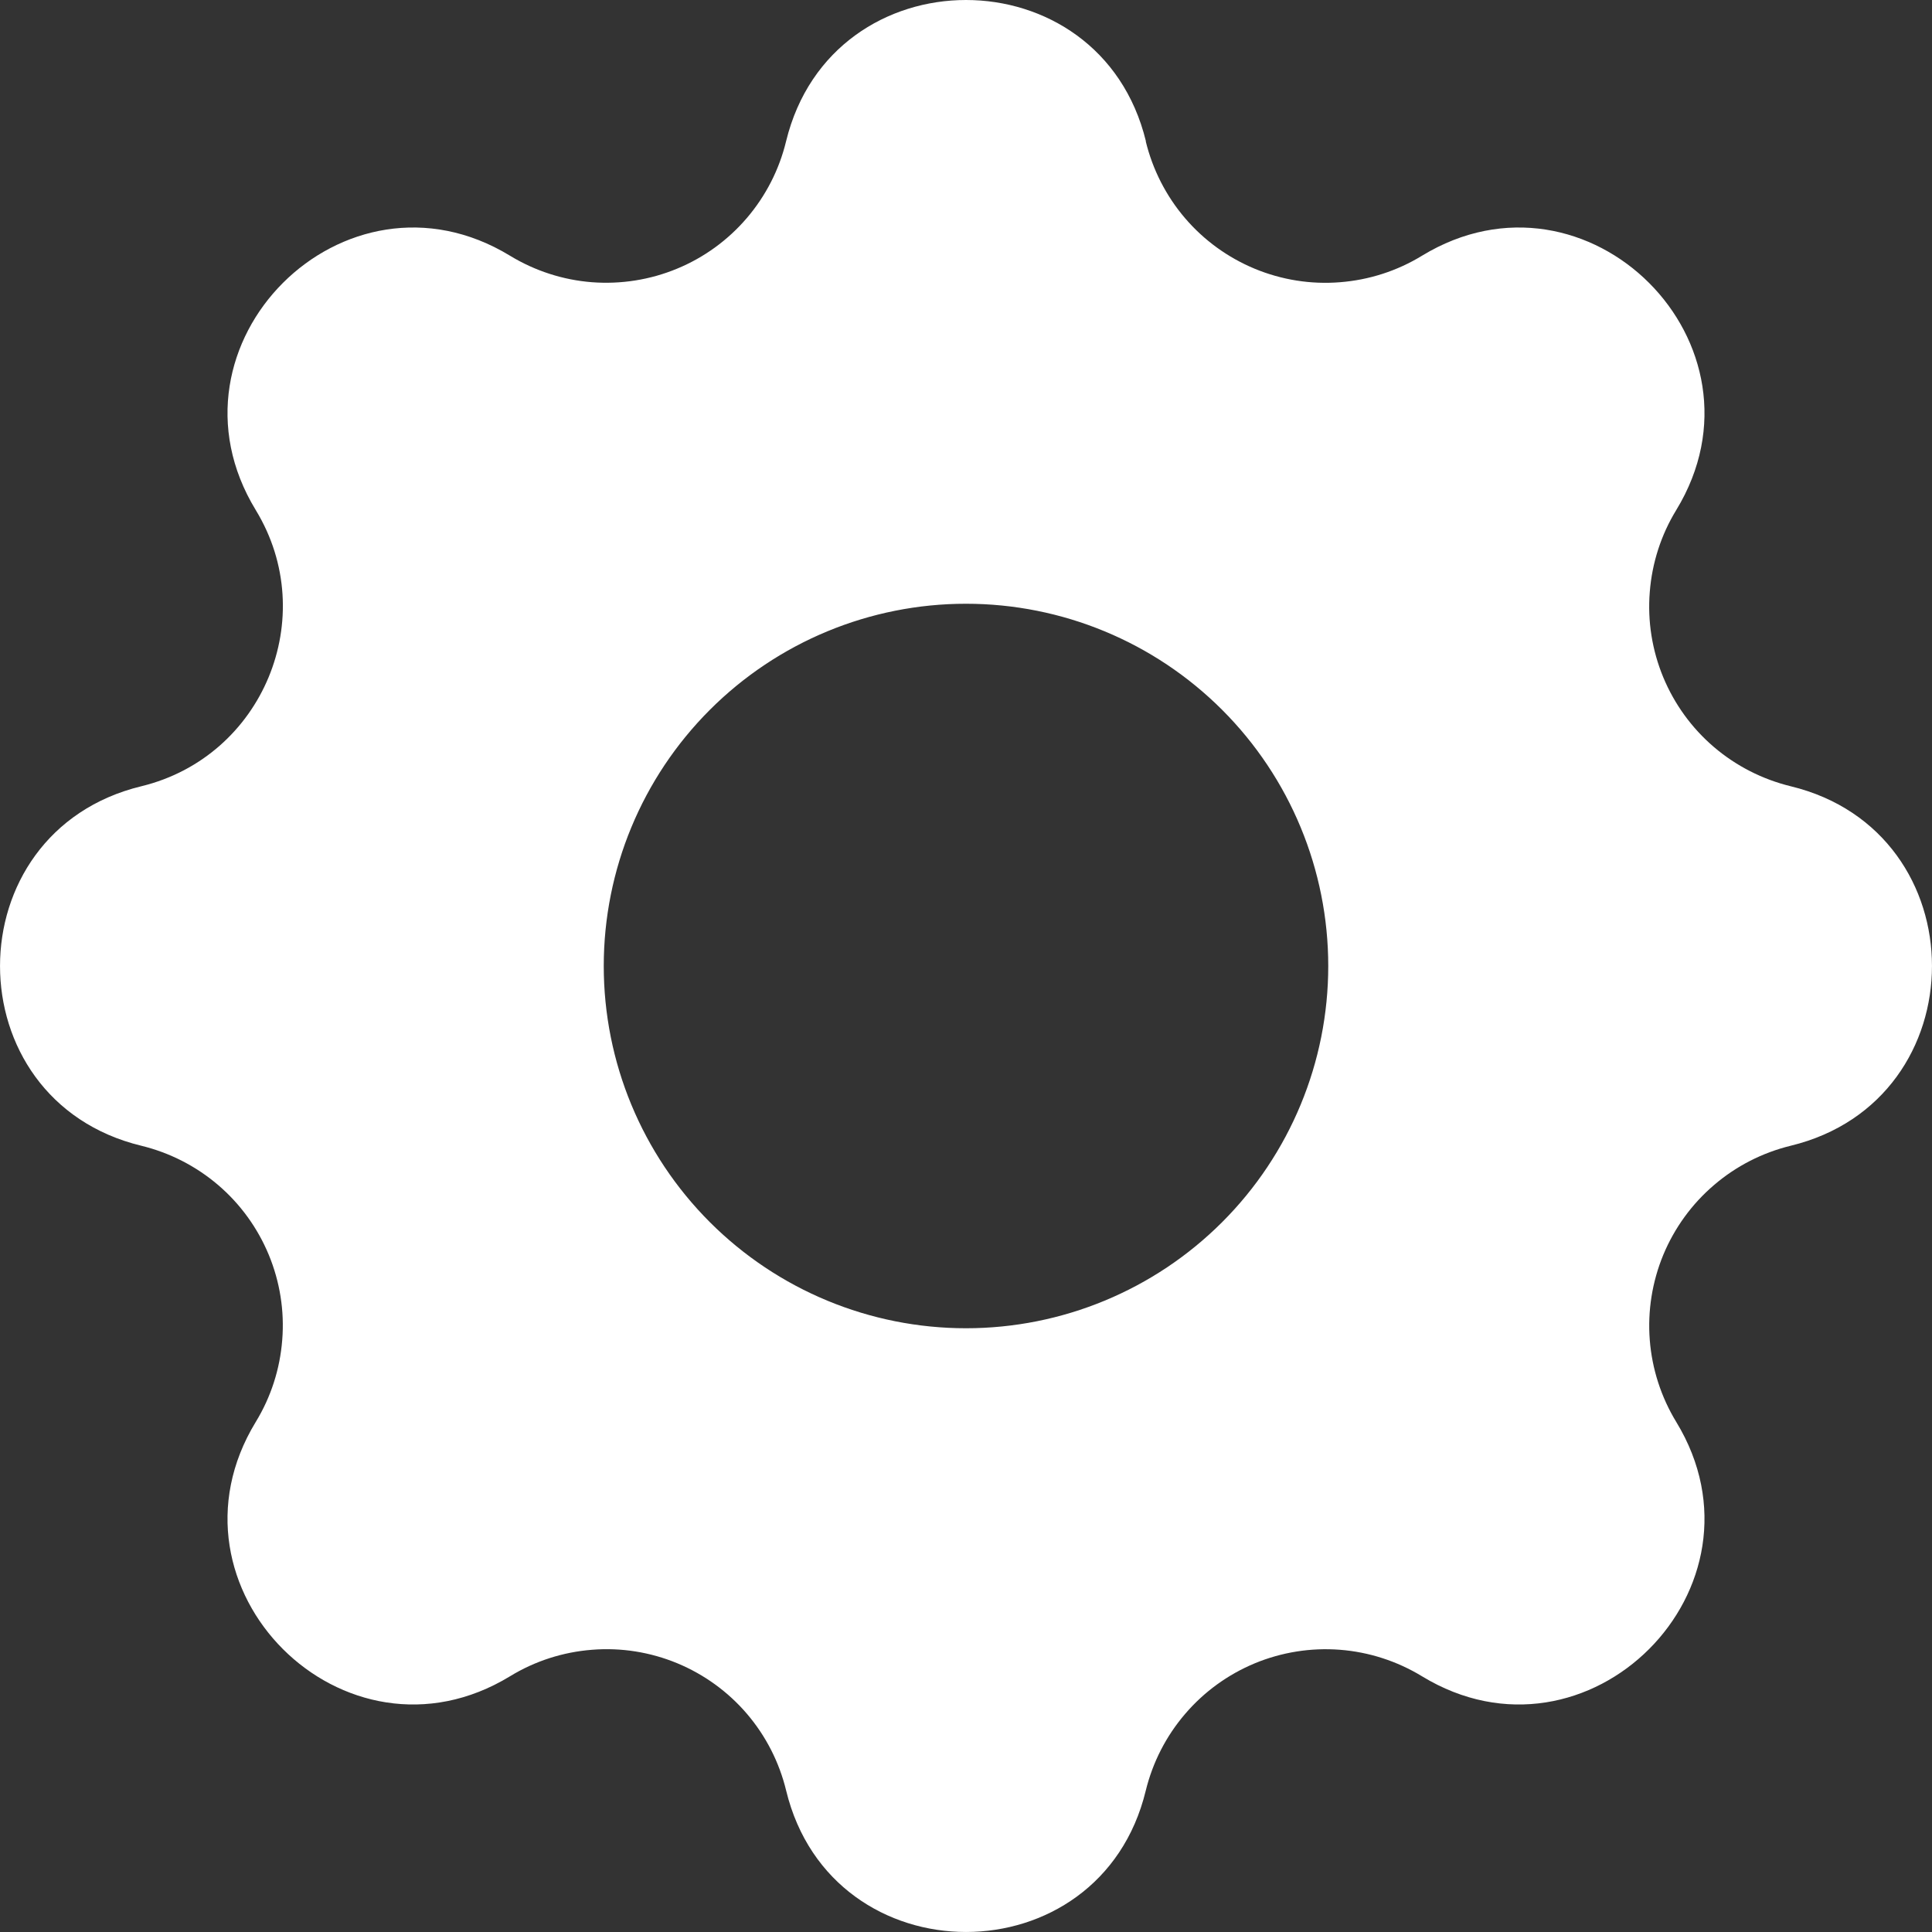 <svg width="24" height="24" viewBox="0 0 24 24" fill="none" xmlns="http://www.w3.org/2000/svg">
<rect x="0" y="0" width="24" height="24" fill="#333333" stroke="none"/>
<path fill-rule="evenodd" clip-rule="evenodd" d="M14.235 1.755C13.665 -0.585 10.335 -0.585 9.765 1.755C9.68 2.107 9.513 2.433 9.278 2.708C9.043 2.983 8.746 3.199 8.412 3.337C8.078 3.476 7.715 3.533 7.355 3.506C6.994 3.478 6.645 3.365 6.336 3.177C4.278 1.923 1.923 4.278 3.177 6.336C3.987 7.665 3.268 9.399 1.756 9.767C-0.585 10.335 -0.585 13.666 1.756 14.233C2.108 14.319 2.435 14.486 2.71 14.721C2.985 14.956 3.2 15.253 3.339 15.588C3.477 15.922 3.535 16.284 3.506 16.645C3.478 17.006 3.366 17.355 3.177 17.664C1.923 19.722 4.278 22.077 6.336 20.823C6.645 20.634 6.994 20.522 7.355 20.494C7.716 20.465 8.078 20.523 8.412 20.661C8.747 20.8 9.044 21.015 9.279 21.29C9.514 21.565 9.681 21.892 9.766 22.244C10.335 24.585 13.666 24.585 14.233 22.244C14.319 21.892 14.486 21.566 14.722 21.291C14.957 21.016 15.254 20.801 15.588 20.662C15.922 20.524 16.285 20.466 16.645 20.494C17.006 20.522 17.355 20.635 17.664 20.823C19.722 22.077 22.077 19.722 20.823 17.664C20.635 17.355 20.522 17.006 20.494 16.645C20.466 16.285 20.524 15.922 20.662 15.588C20.801 15.254 21.016 14.957 21.291 14.722C21.566 14.486 21.892 14.319 22.244 14.233C24.585 13.665 24.585 10.334 22.244 9.767C21.892 9.681 21.565 9.514 21.29 9.279C21.015 9.044 20.8 8.747 20.661 8.412C20.523 8.078 20.465 7.716 20.494 7.355C20.522 6.994 20.634 6.645 20.823 6.336C22.077 4.278 19.722 1.923 17.664 3.177C17.355 3.366 17.006 3.478 16.645 3.506C16.284 3.535 15.922 3.477 15.588 3.339C15.253 3.2 14.956 2.985 14.721 2.71C14.486 2.435 14.319 2.108 14.233 1.756L14.235 1.755ZM12 16.5C13.194 16.5 14.338 16.026 15.182 15.182C16.026 14.338 16.5 13.194 16.5 12C16.5 10.806 16.026 9.662 15.182 8.818C14.338 7.974 13.194 7.5 12 7.5C10.806 7.5 9.662 7.974 8.818 8.818C7.974 9.662 7.5 10.806 7.5 12C7.5 13.194 7.974 14.338 8.818 15.182C9.662 16.026 10.806 16.5 12 16.5V16.5Z" fill="white"/>
</svg>
